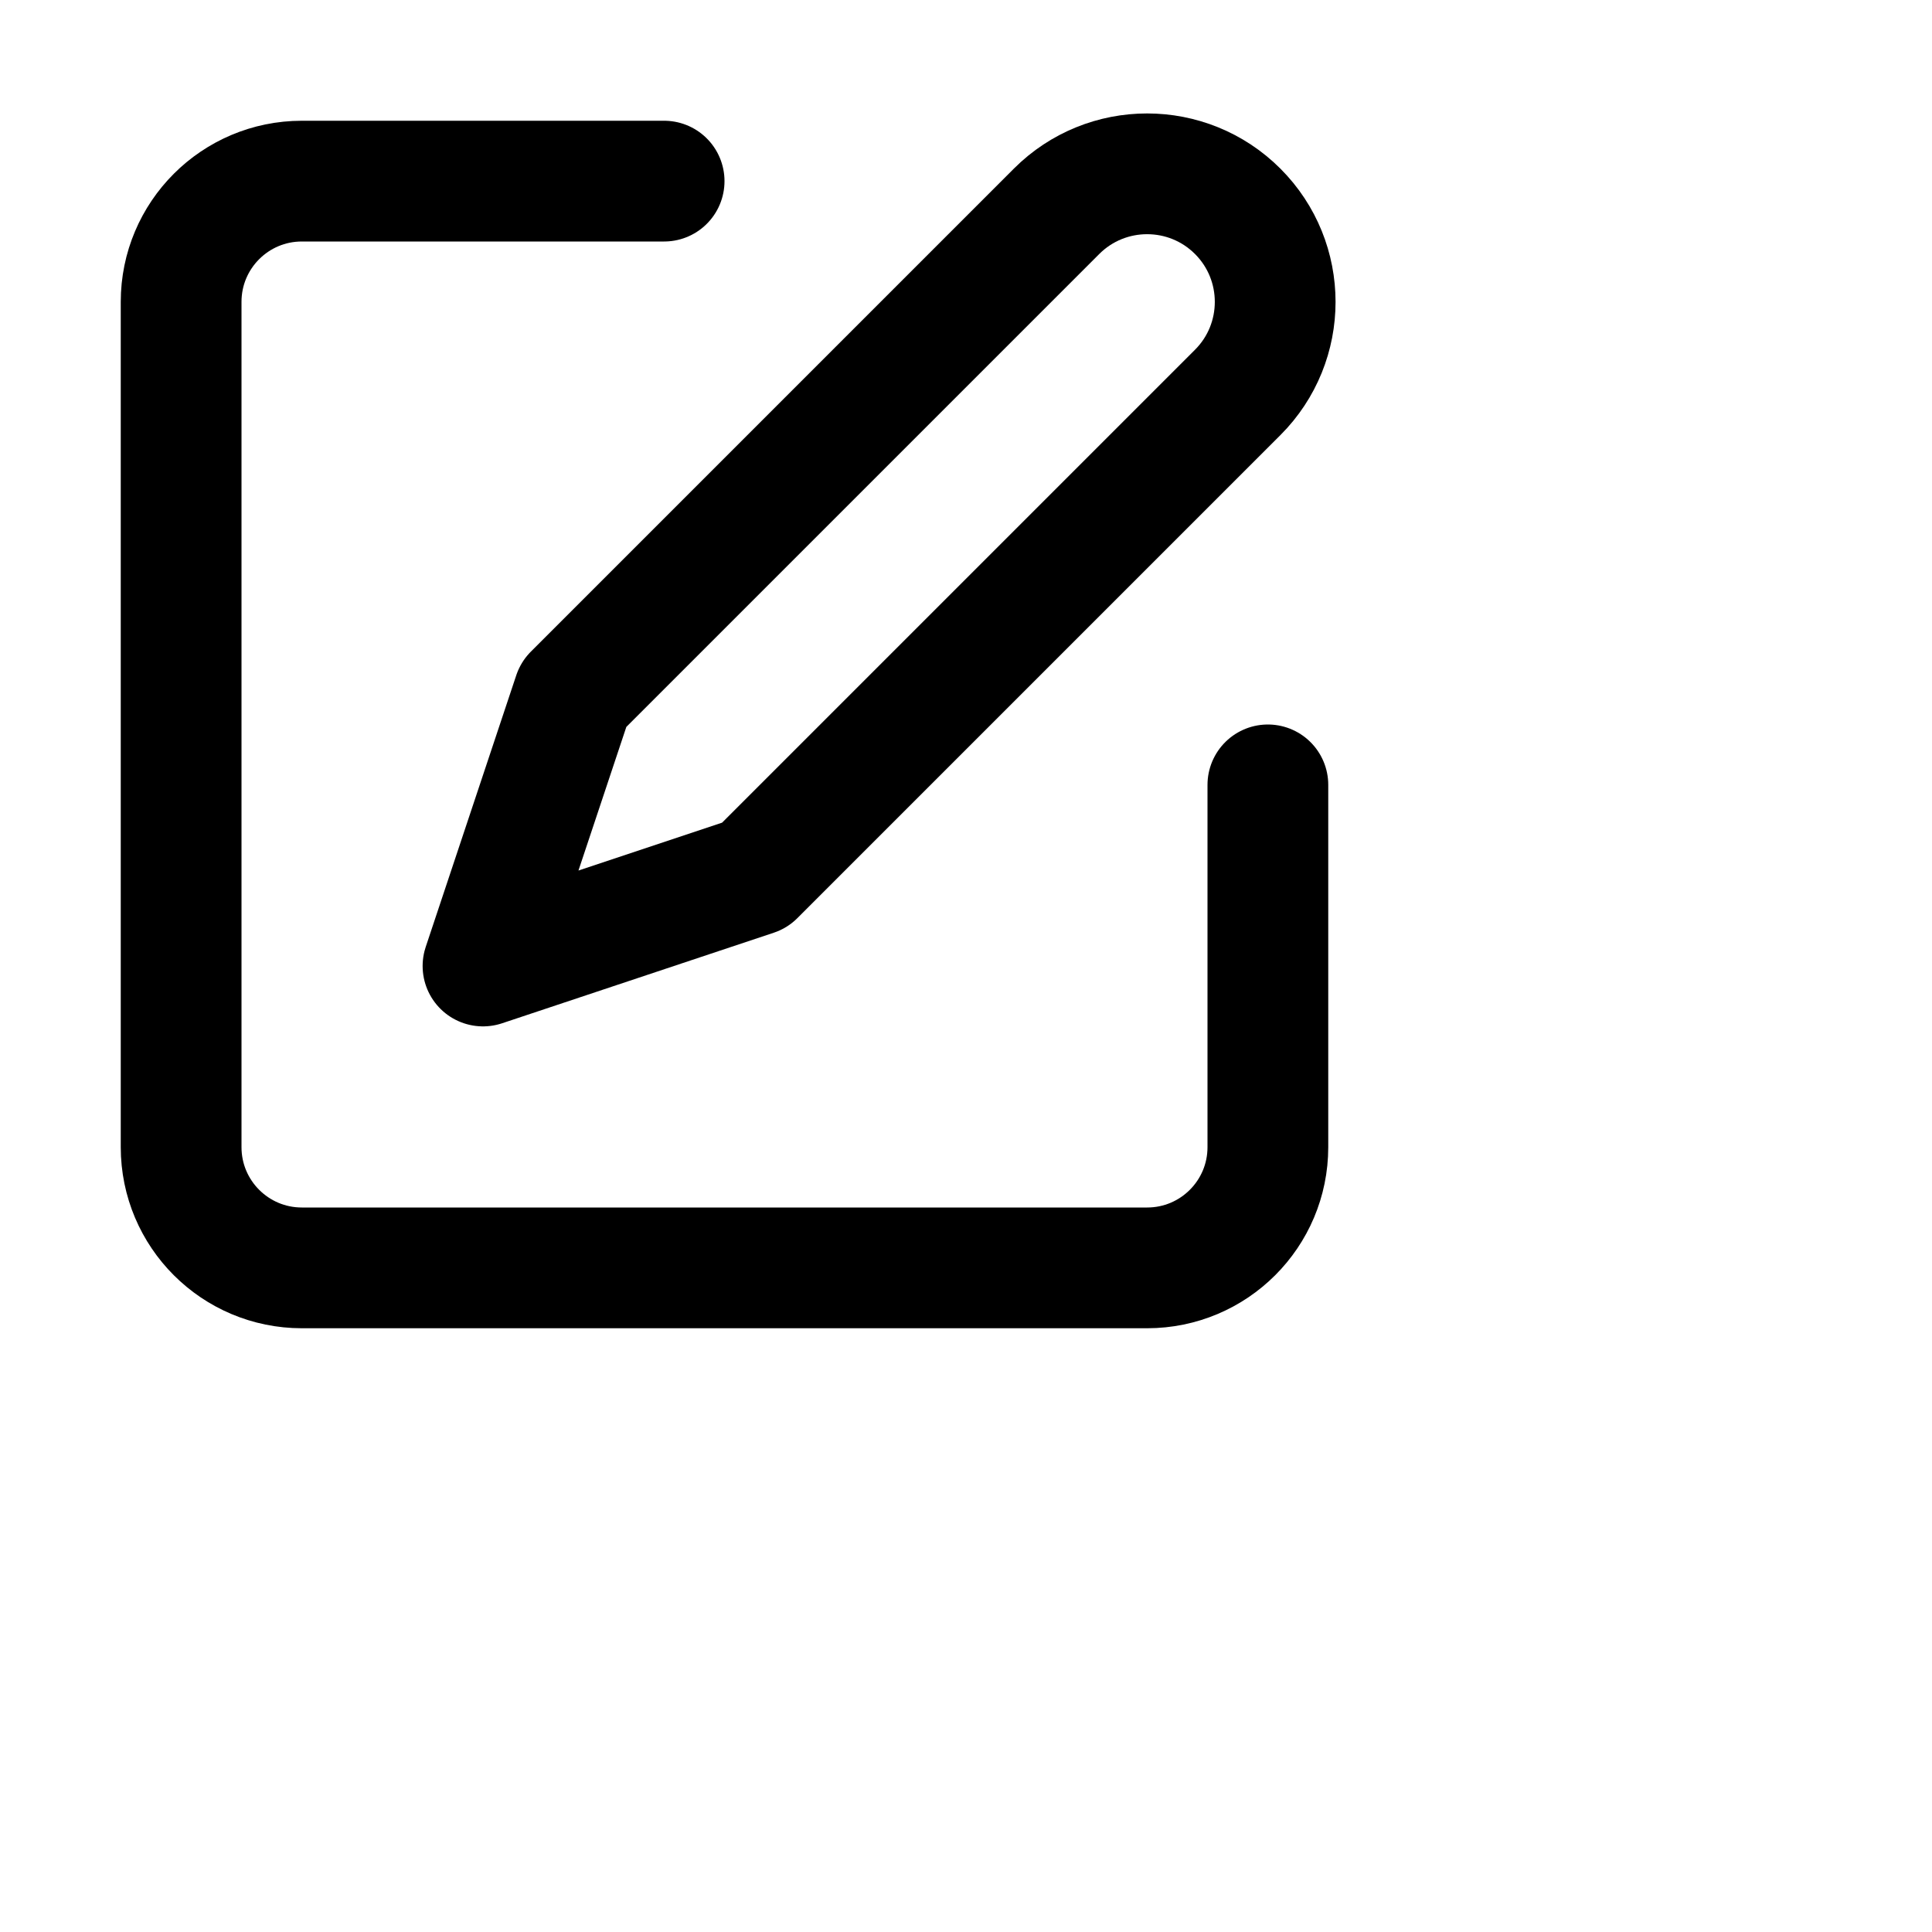 <svg fill="none" height="32" viewBox="0 0 32 32" width="32" xmlns="http://www.w3.org/2000/svg">
    <g stroke="#000" stroke-linecap="round" stroke-linejoin="round" stroke-width="2">
        <path d="m11 3h-6c-1.105 0-2 .895-2 2v14c0 1.105.895 2 2 2h14c1.105 0 2-.895 2-2v-6"/>
        <path d="m9.5 11.5 8-8c.828-.828 2.172-.828 3 0s.828 2.172 0 3l-8 8-4.5 1.5z"/>
    </g>
    <defs>
        <style>
            @media (prefers-color-scheme: dark) {
                path {
                    fill: white;
                }
            }
        </style>
    </defs>
</svg>